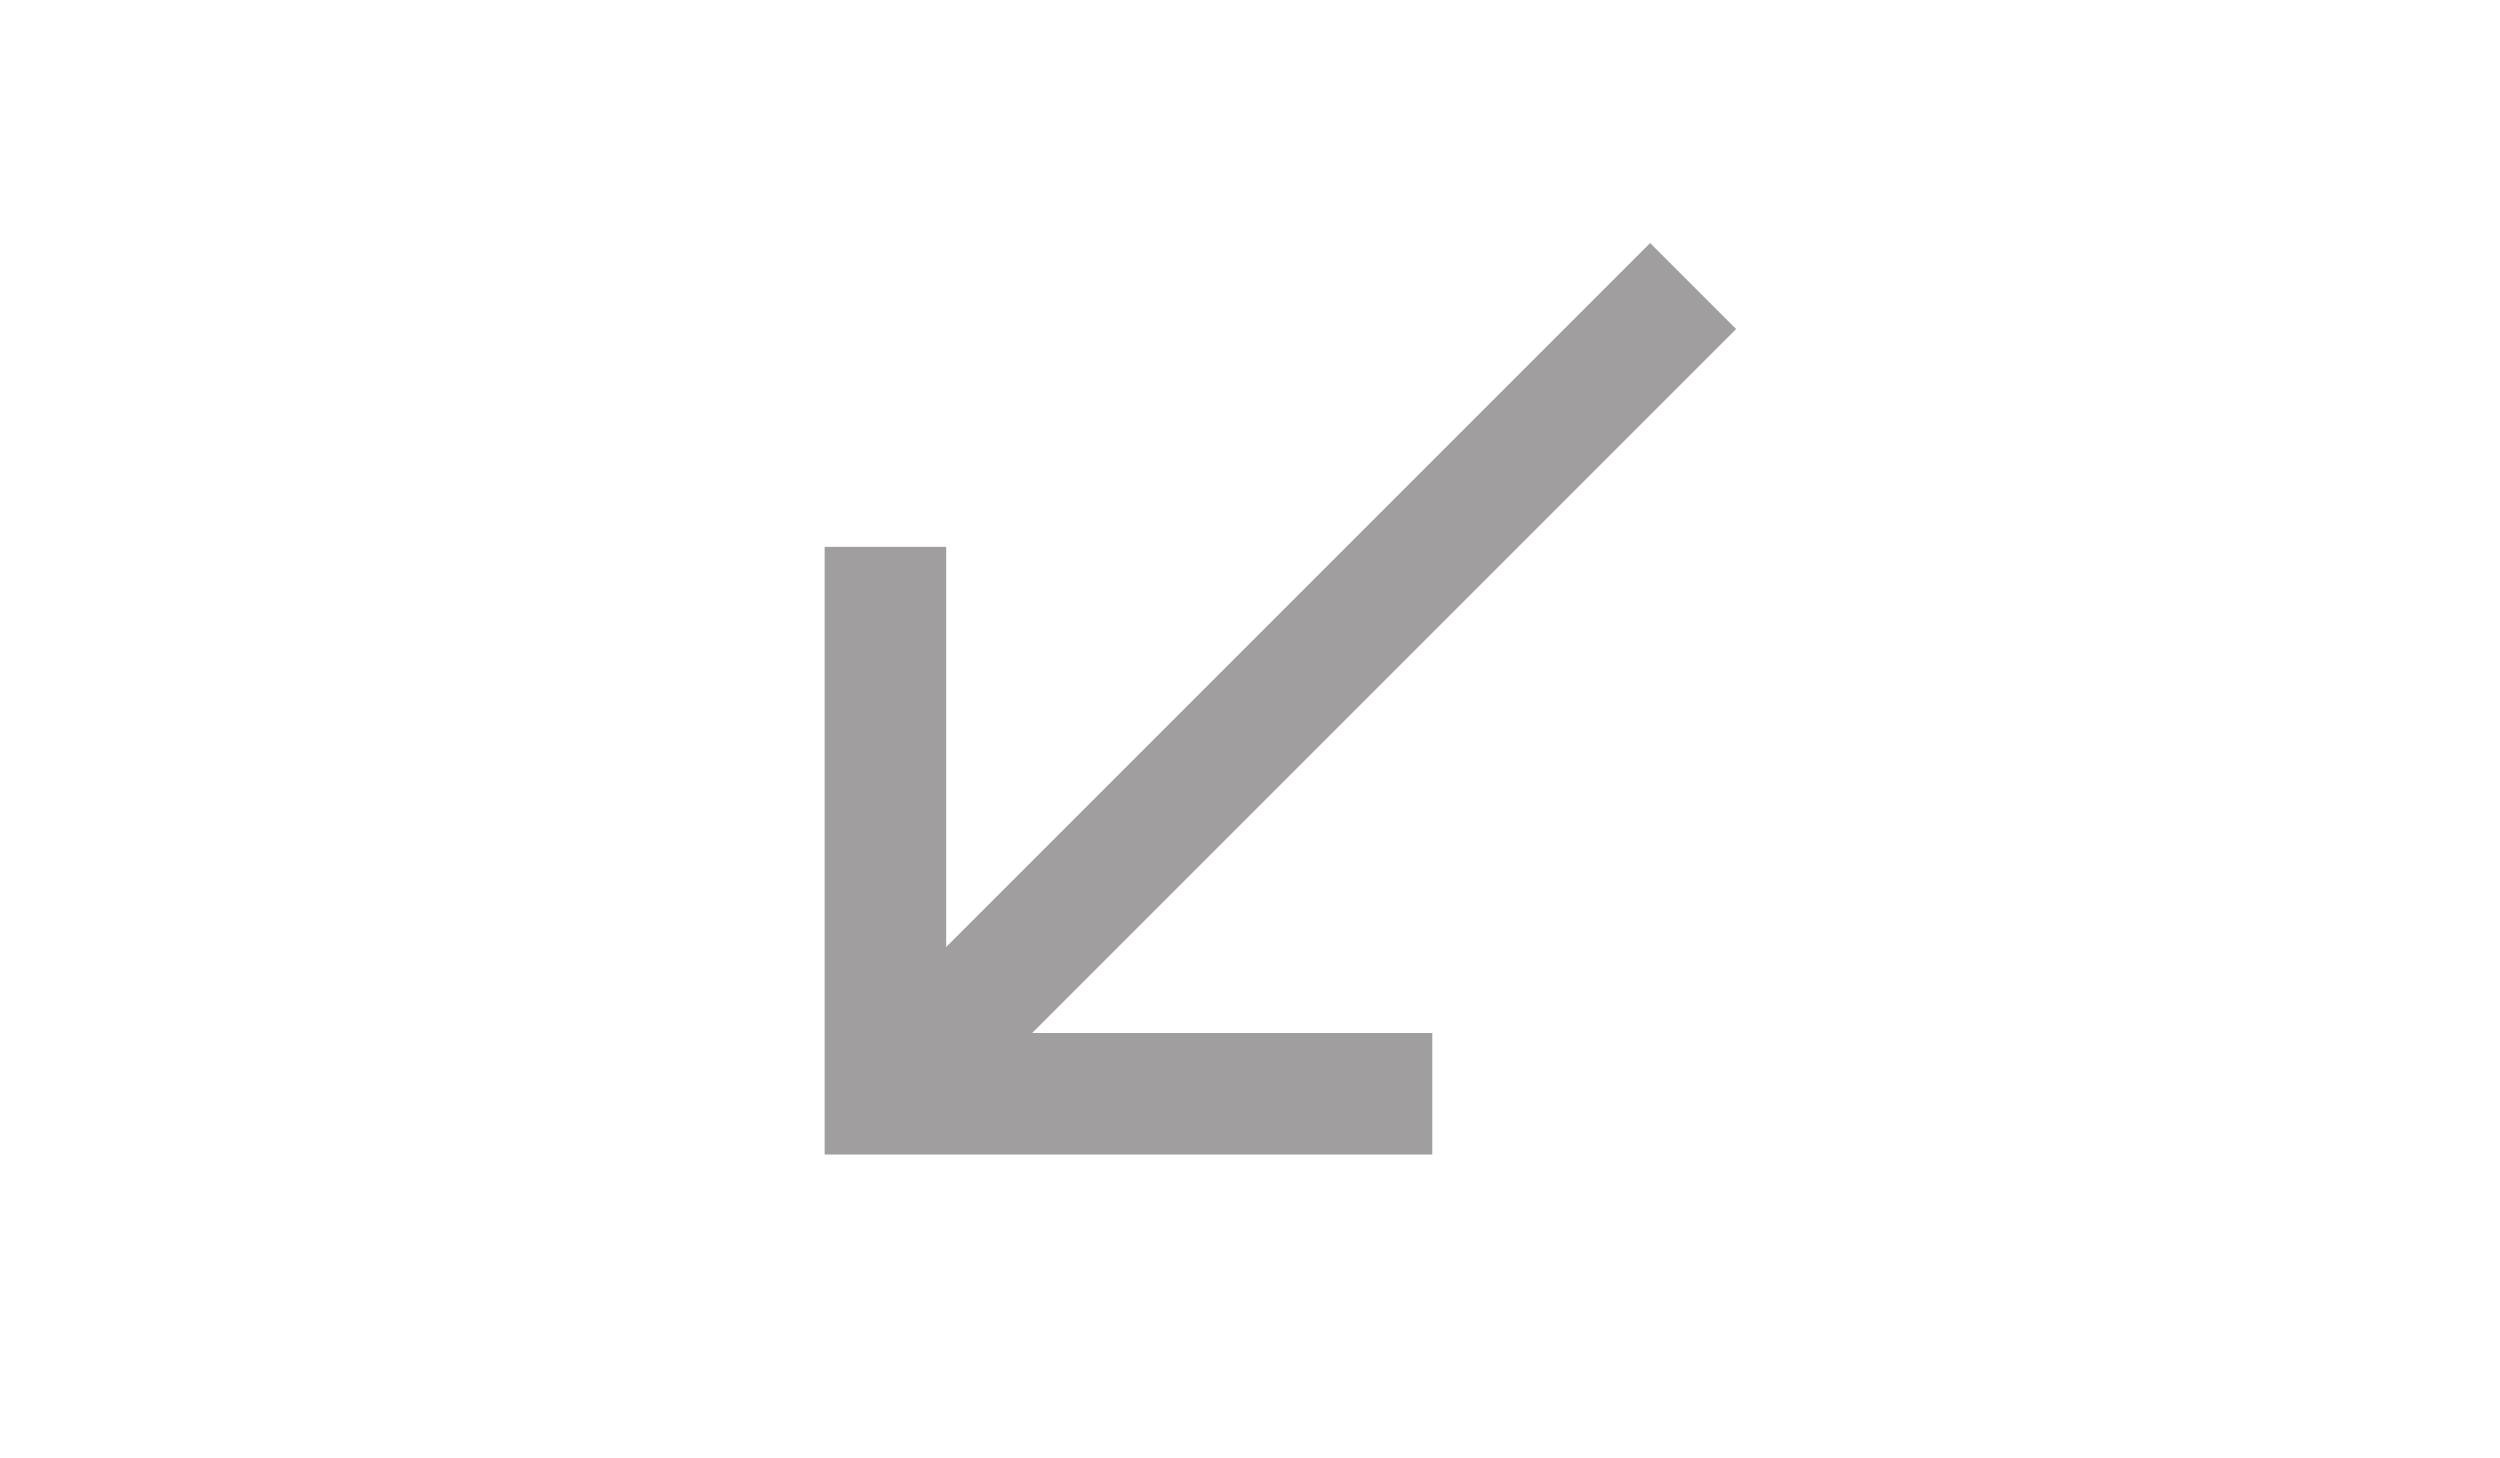 <?xml version="1.0" ?><svg height="14" viewBox="0 0 48 48" width="24" fill="#A09E9E" xmlns="http://www.w3.org/2000/svg"><path d="M0 0h48v48h-48z" fill="none"/><path d="M40 10.83l-2.83-2.83-23.17 23.17v-13.17h-4v20h20v-4h-13.17z"/></svg>